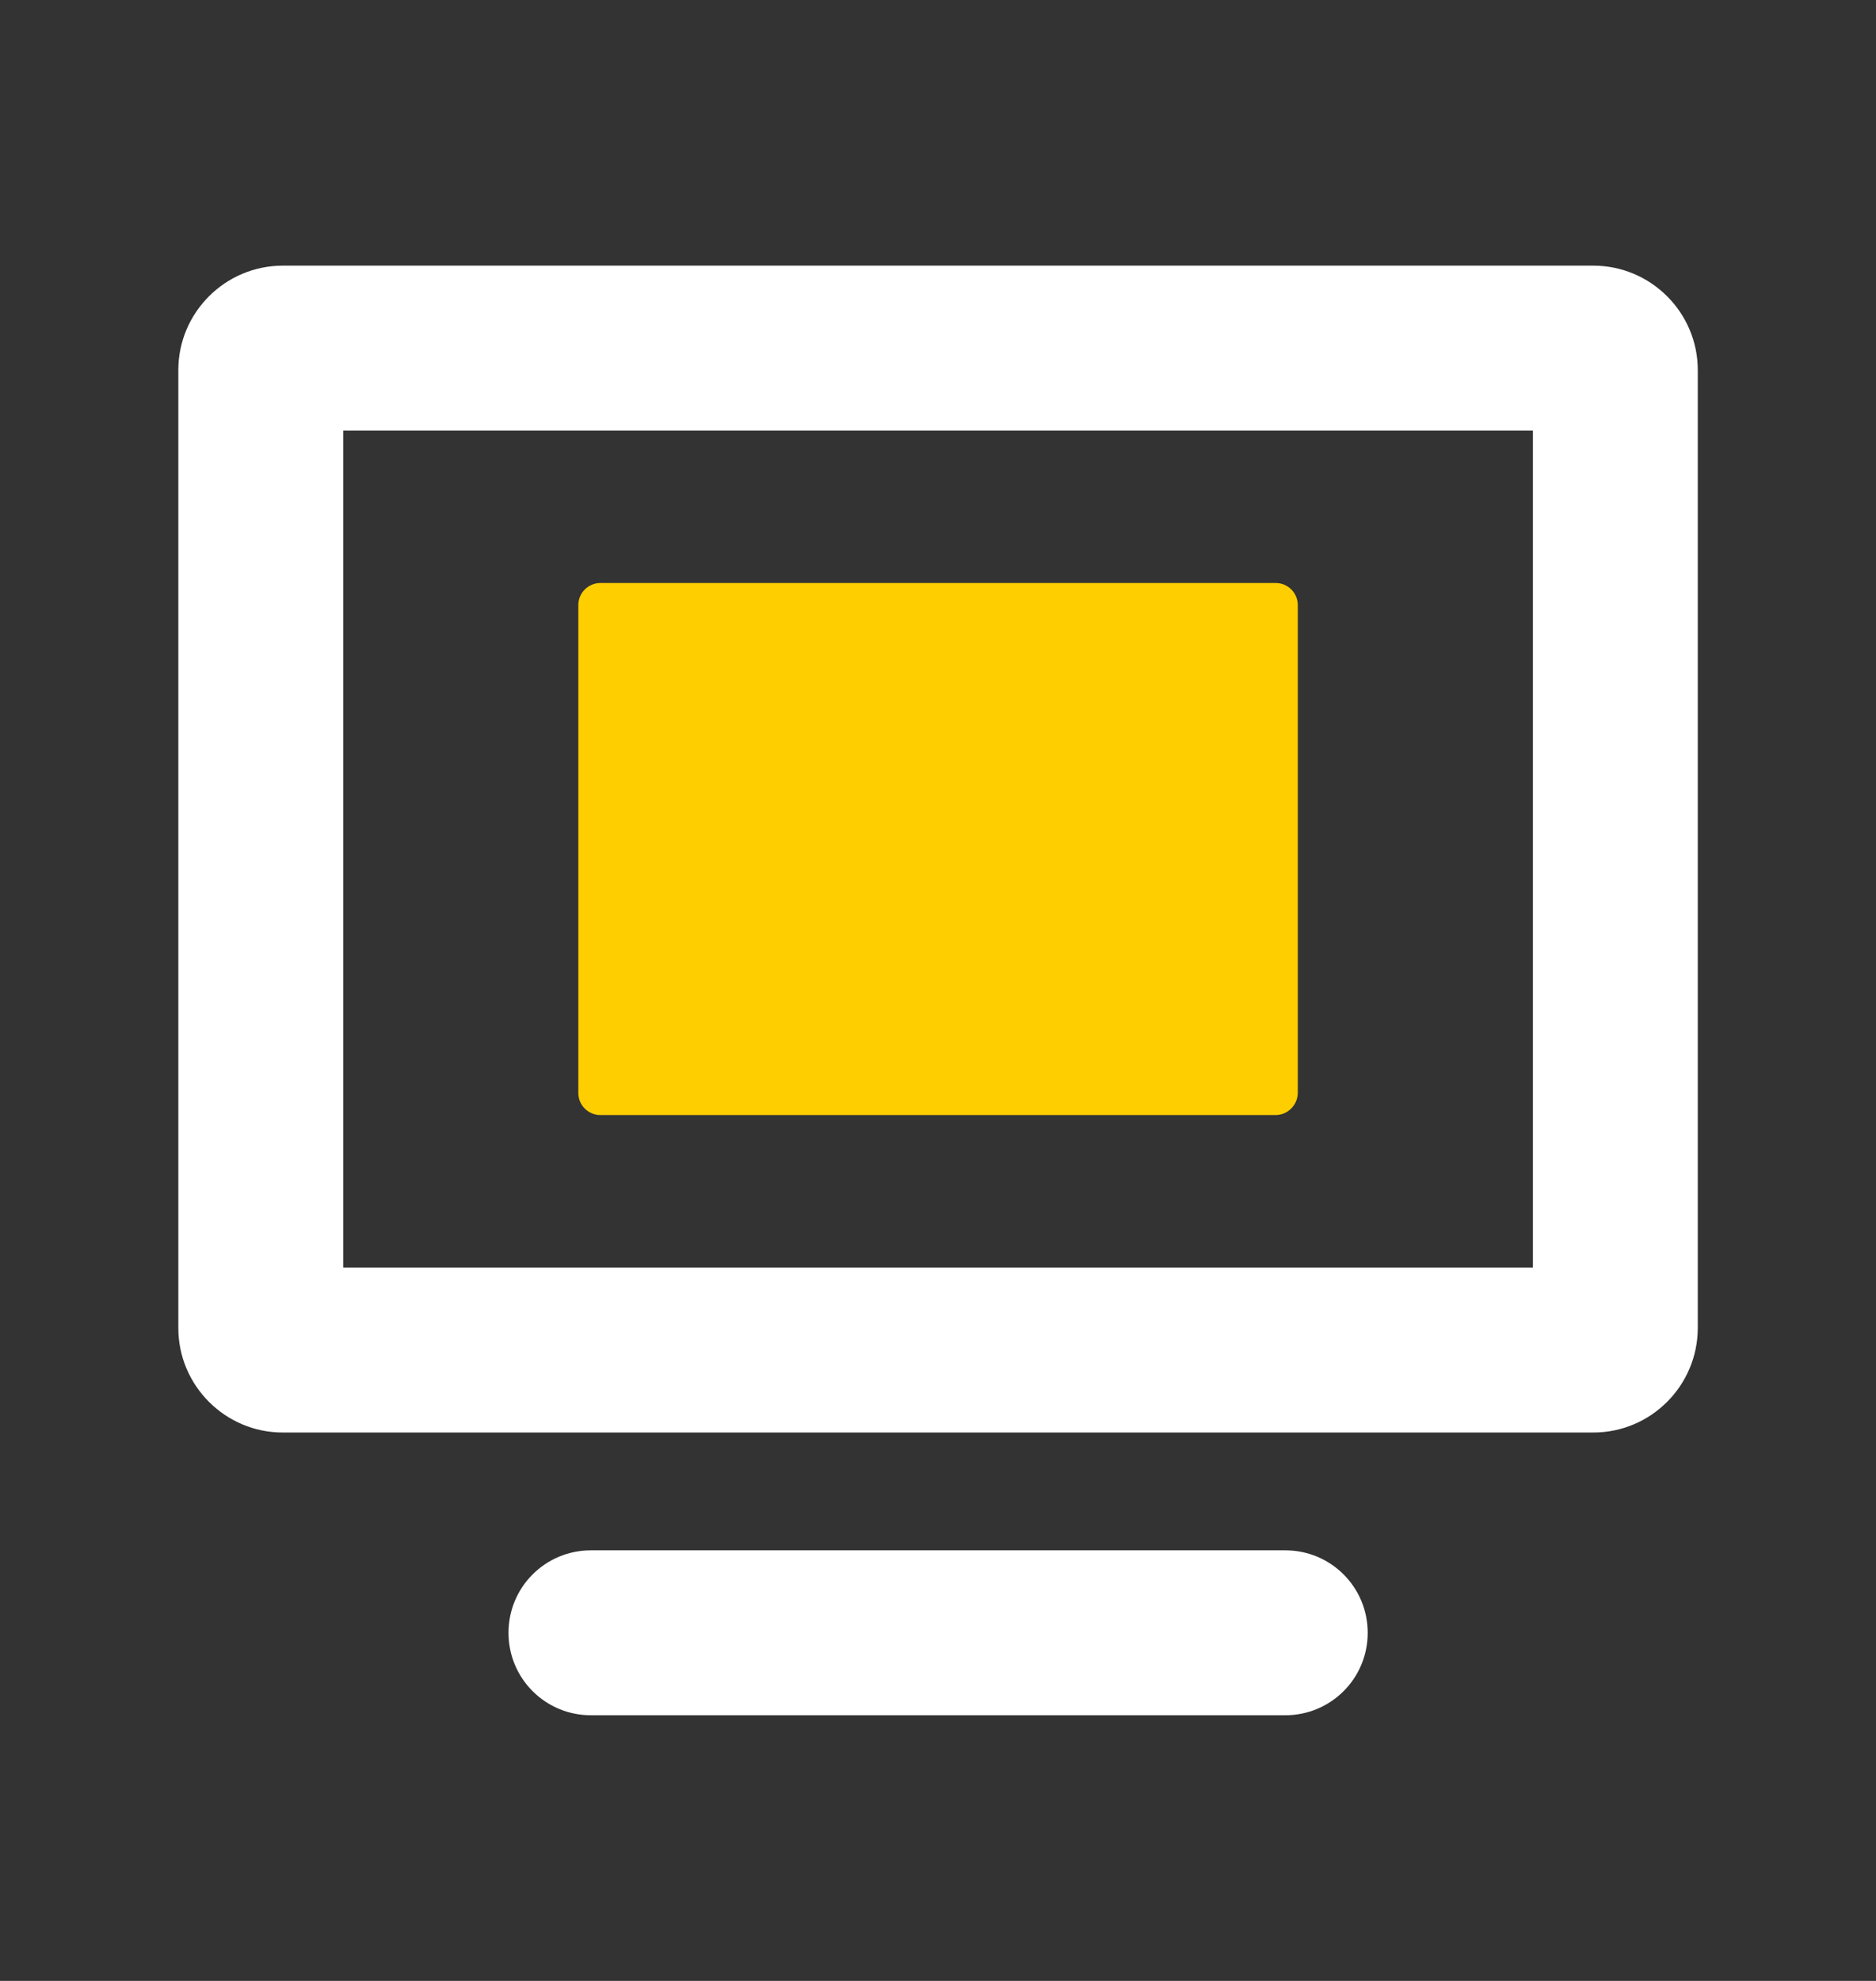 <svg width="18" height="19" viewBox="0 0 18 19" fill="none" xmlns="http://www.w3.org/2000/svg">
<rect x="0" y="0" width="18" height="19" fill="#333333" stroke="none"/>
<path d="M15.288 13.74H2.713C2.161 13.74 1.711 13.29 1.711 12.738V3.55C1.711 2.998 2.161 2.548 2.713 2.548H15.288C15.84 2.548 16.29 2.998 16.29 3.55V12.736C16.29 13.29 15.84 13.74 15.288 13.74ZM3.293 12.158H14.708V4.13H3.293V12.158Z" fill="white"/>
<path d="M12.239 10.695H5.76C5.644 10.695 5.549 10.6 5.549 10.484V5.803C5.549 5.687 5.644 5.592 5.76 5.592H12.241C12.357 5.592 12.452 5.687 12.452 5.803V10.484C12.45 10.6 12.355 10.695 12.239 10.695Z" fill="#FFCE00"/>
<path d="M12.332 16.452H5.67C5.232 16.452 4.879 16.099 4.879 15.661C4.879 15.223 5.232 14.87 5.67 14.87H12.332C12.77 14.87 13.123 15.223 13.123 15.661C13.123 16.099 12.77 16.452 12.332 16.452Z" fill="white"/>
</svg>
